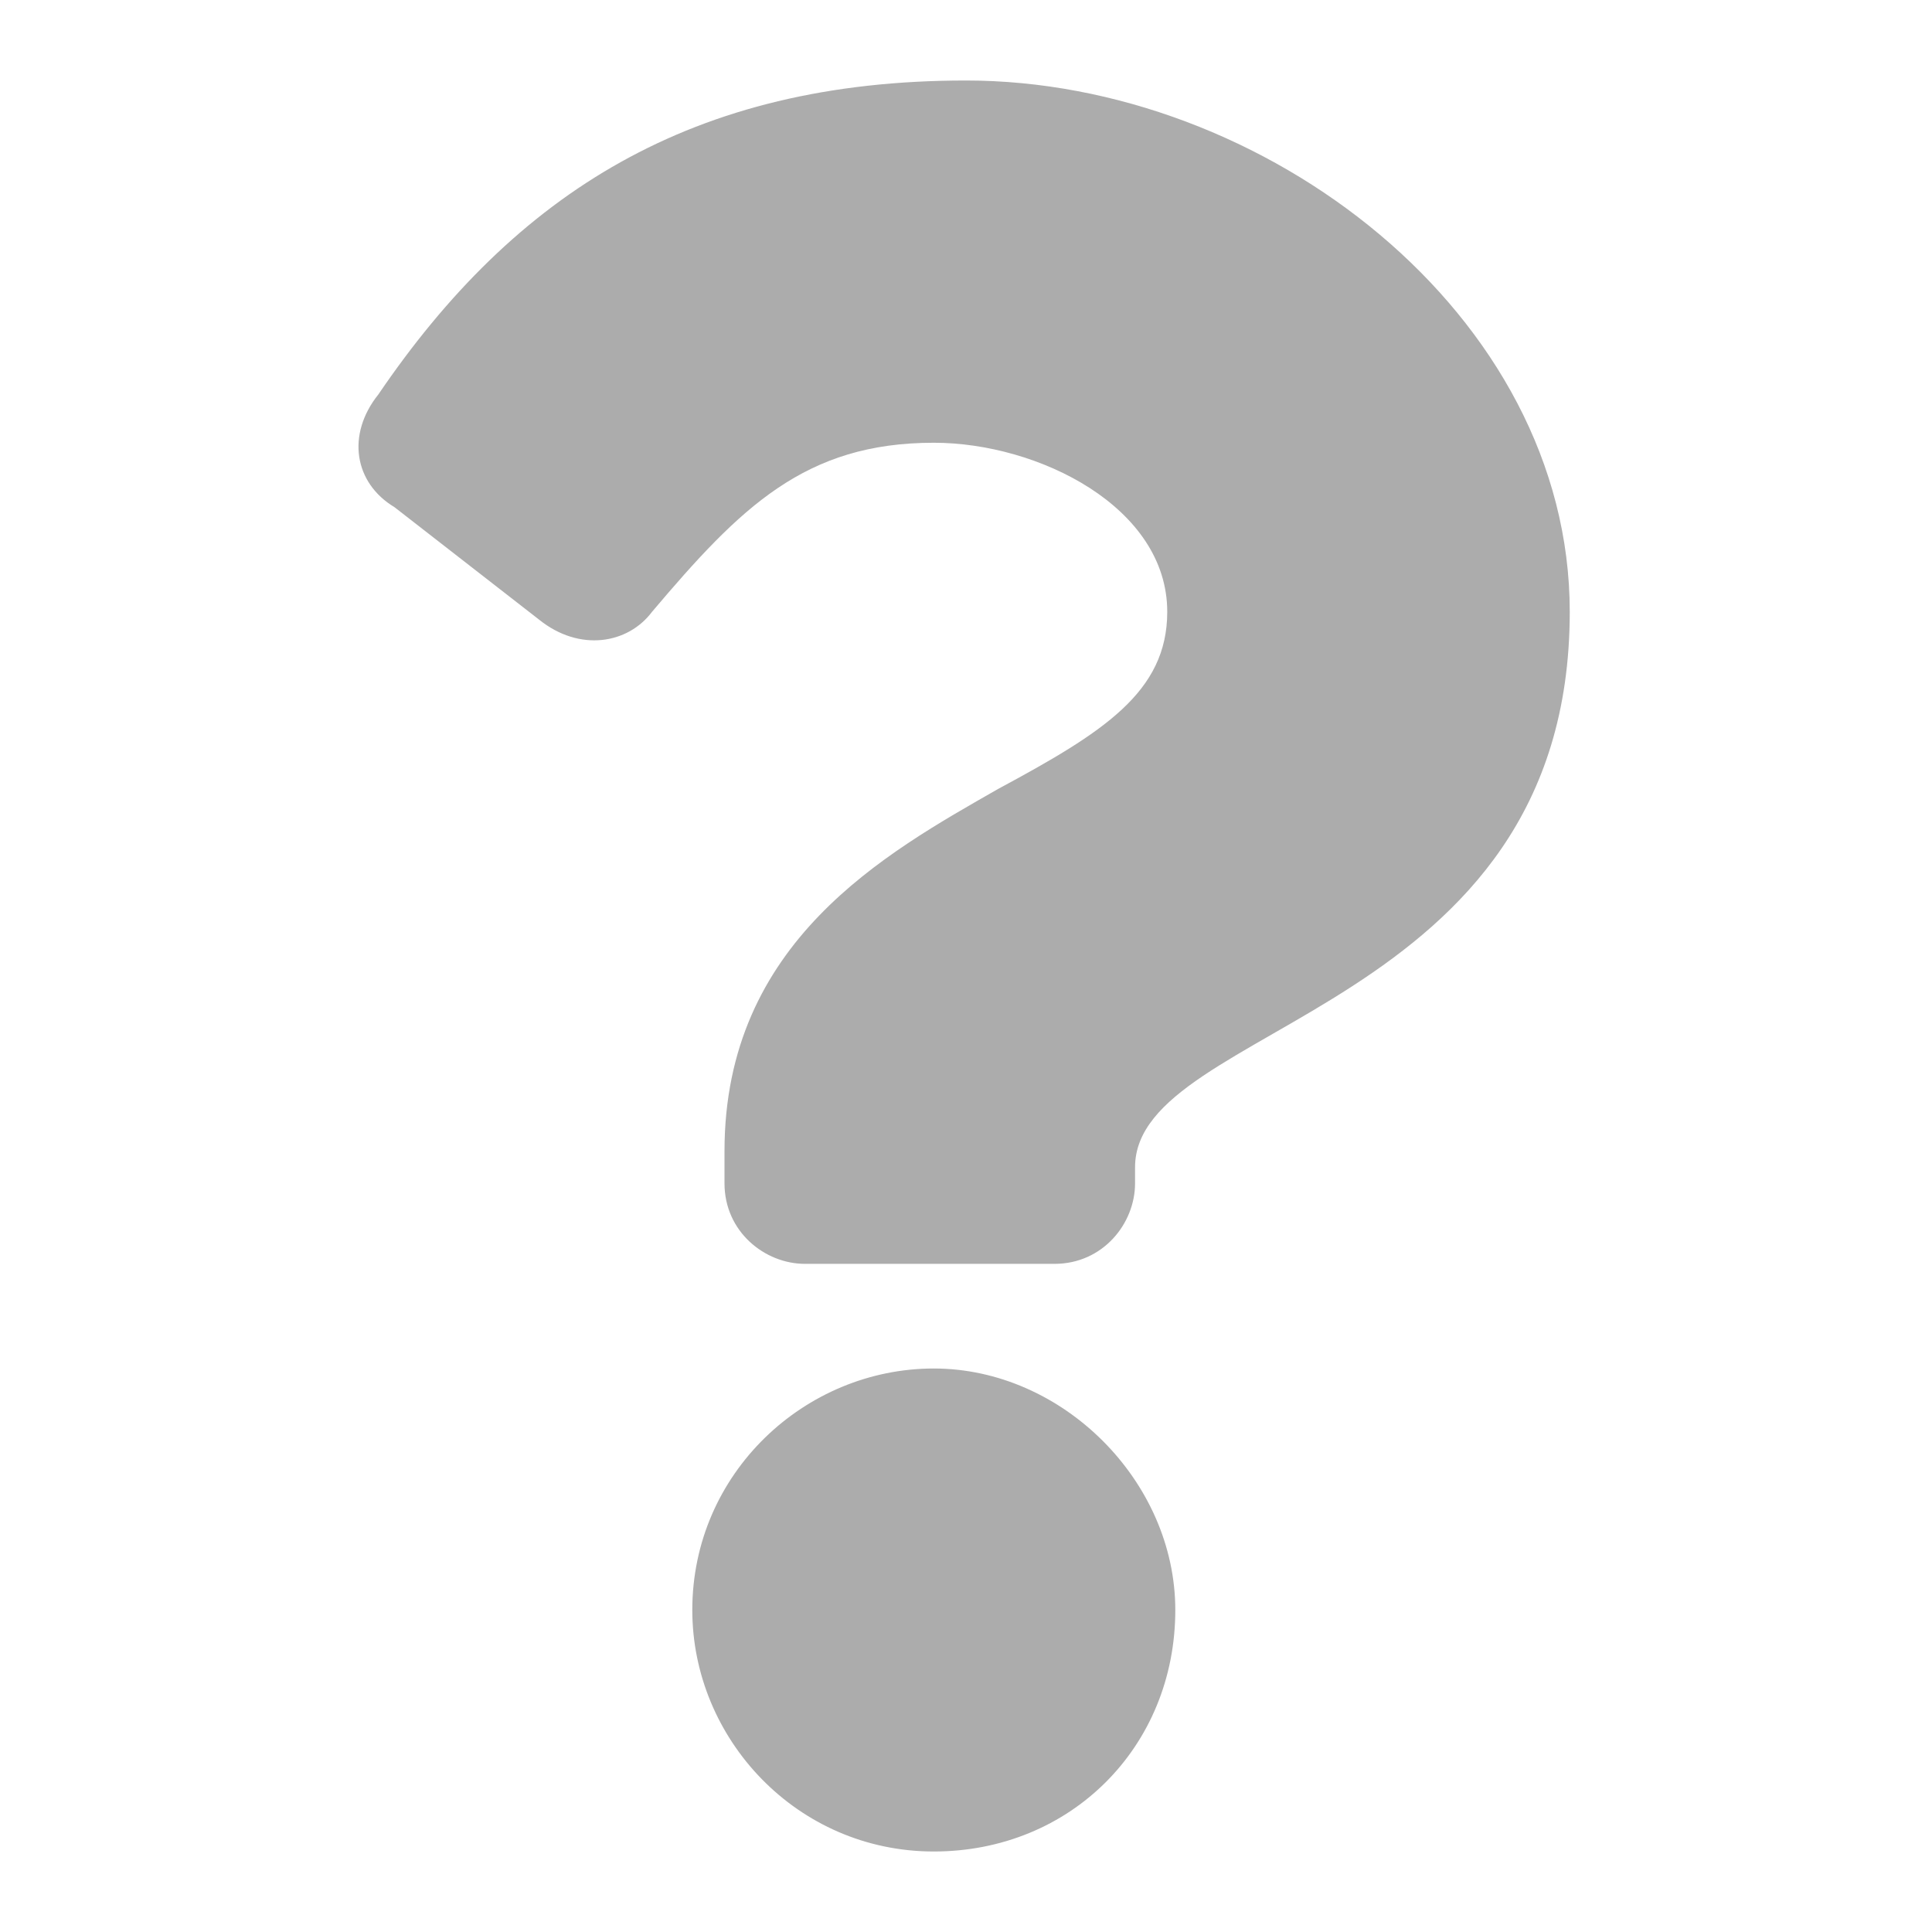 <?xml version="1.0" encoding="utf-8"?>
<!-- Generator: Adobe Illustrator 23.0.1, SVG Export Plug-In . SVG Version: 6.00 Build 0)  -->
<svg version="1.1" id="Capa_1" xmlns="http://www.w3.org/2000/svg" xmlns:xlink="http://www.w3.org/1999/xlink" x="0px" y="0px"
	 viewBox="0 0 24 24" style="enable-background:new 0 0 24 24;" xml:space="preserve">
<style type="text/css">
	.st0{fill:#ACACAC;}
</style>
<path class="st0" d="M12,1C8.6,1,6.4,2.4,4.7,4.9C4.3,5.4,4.4,6,4.9,6.3l1.8,1.4C7.2,8.1,7.8,8,8.1,7.6c1.1-1.3,1.9-2.1,3.5-2.1
	c1.3,0,2.9,0.8,2.9,2.1c0,1-0.8,1.5-2.1,2.2C11,10.6,9,11.7,9,14.3v0.4c0,0.6,0.5,1,1,1h3.1c0.6,0,1-0.5,1-1v-0.2
	c0-1.8,5.4-1.9,5.4-6.9C19.5,3.9,15.7,1,12,1z M11.6,17c-1.6,0-3,1.3-3,3c0,1.6,1.3,3,3,3s3-1.3,3-3C14.6,18.4,13.2,17,11.6,17z"/>
</svg>
